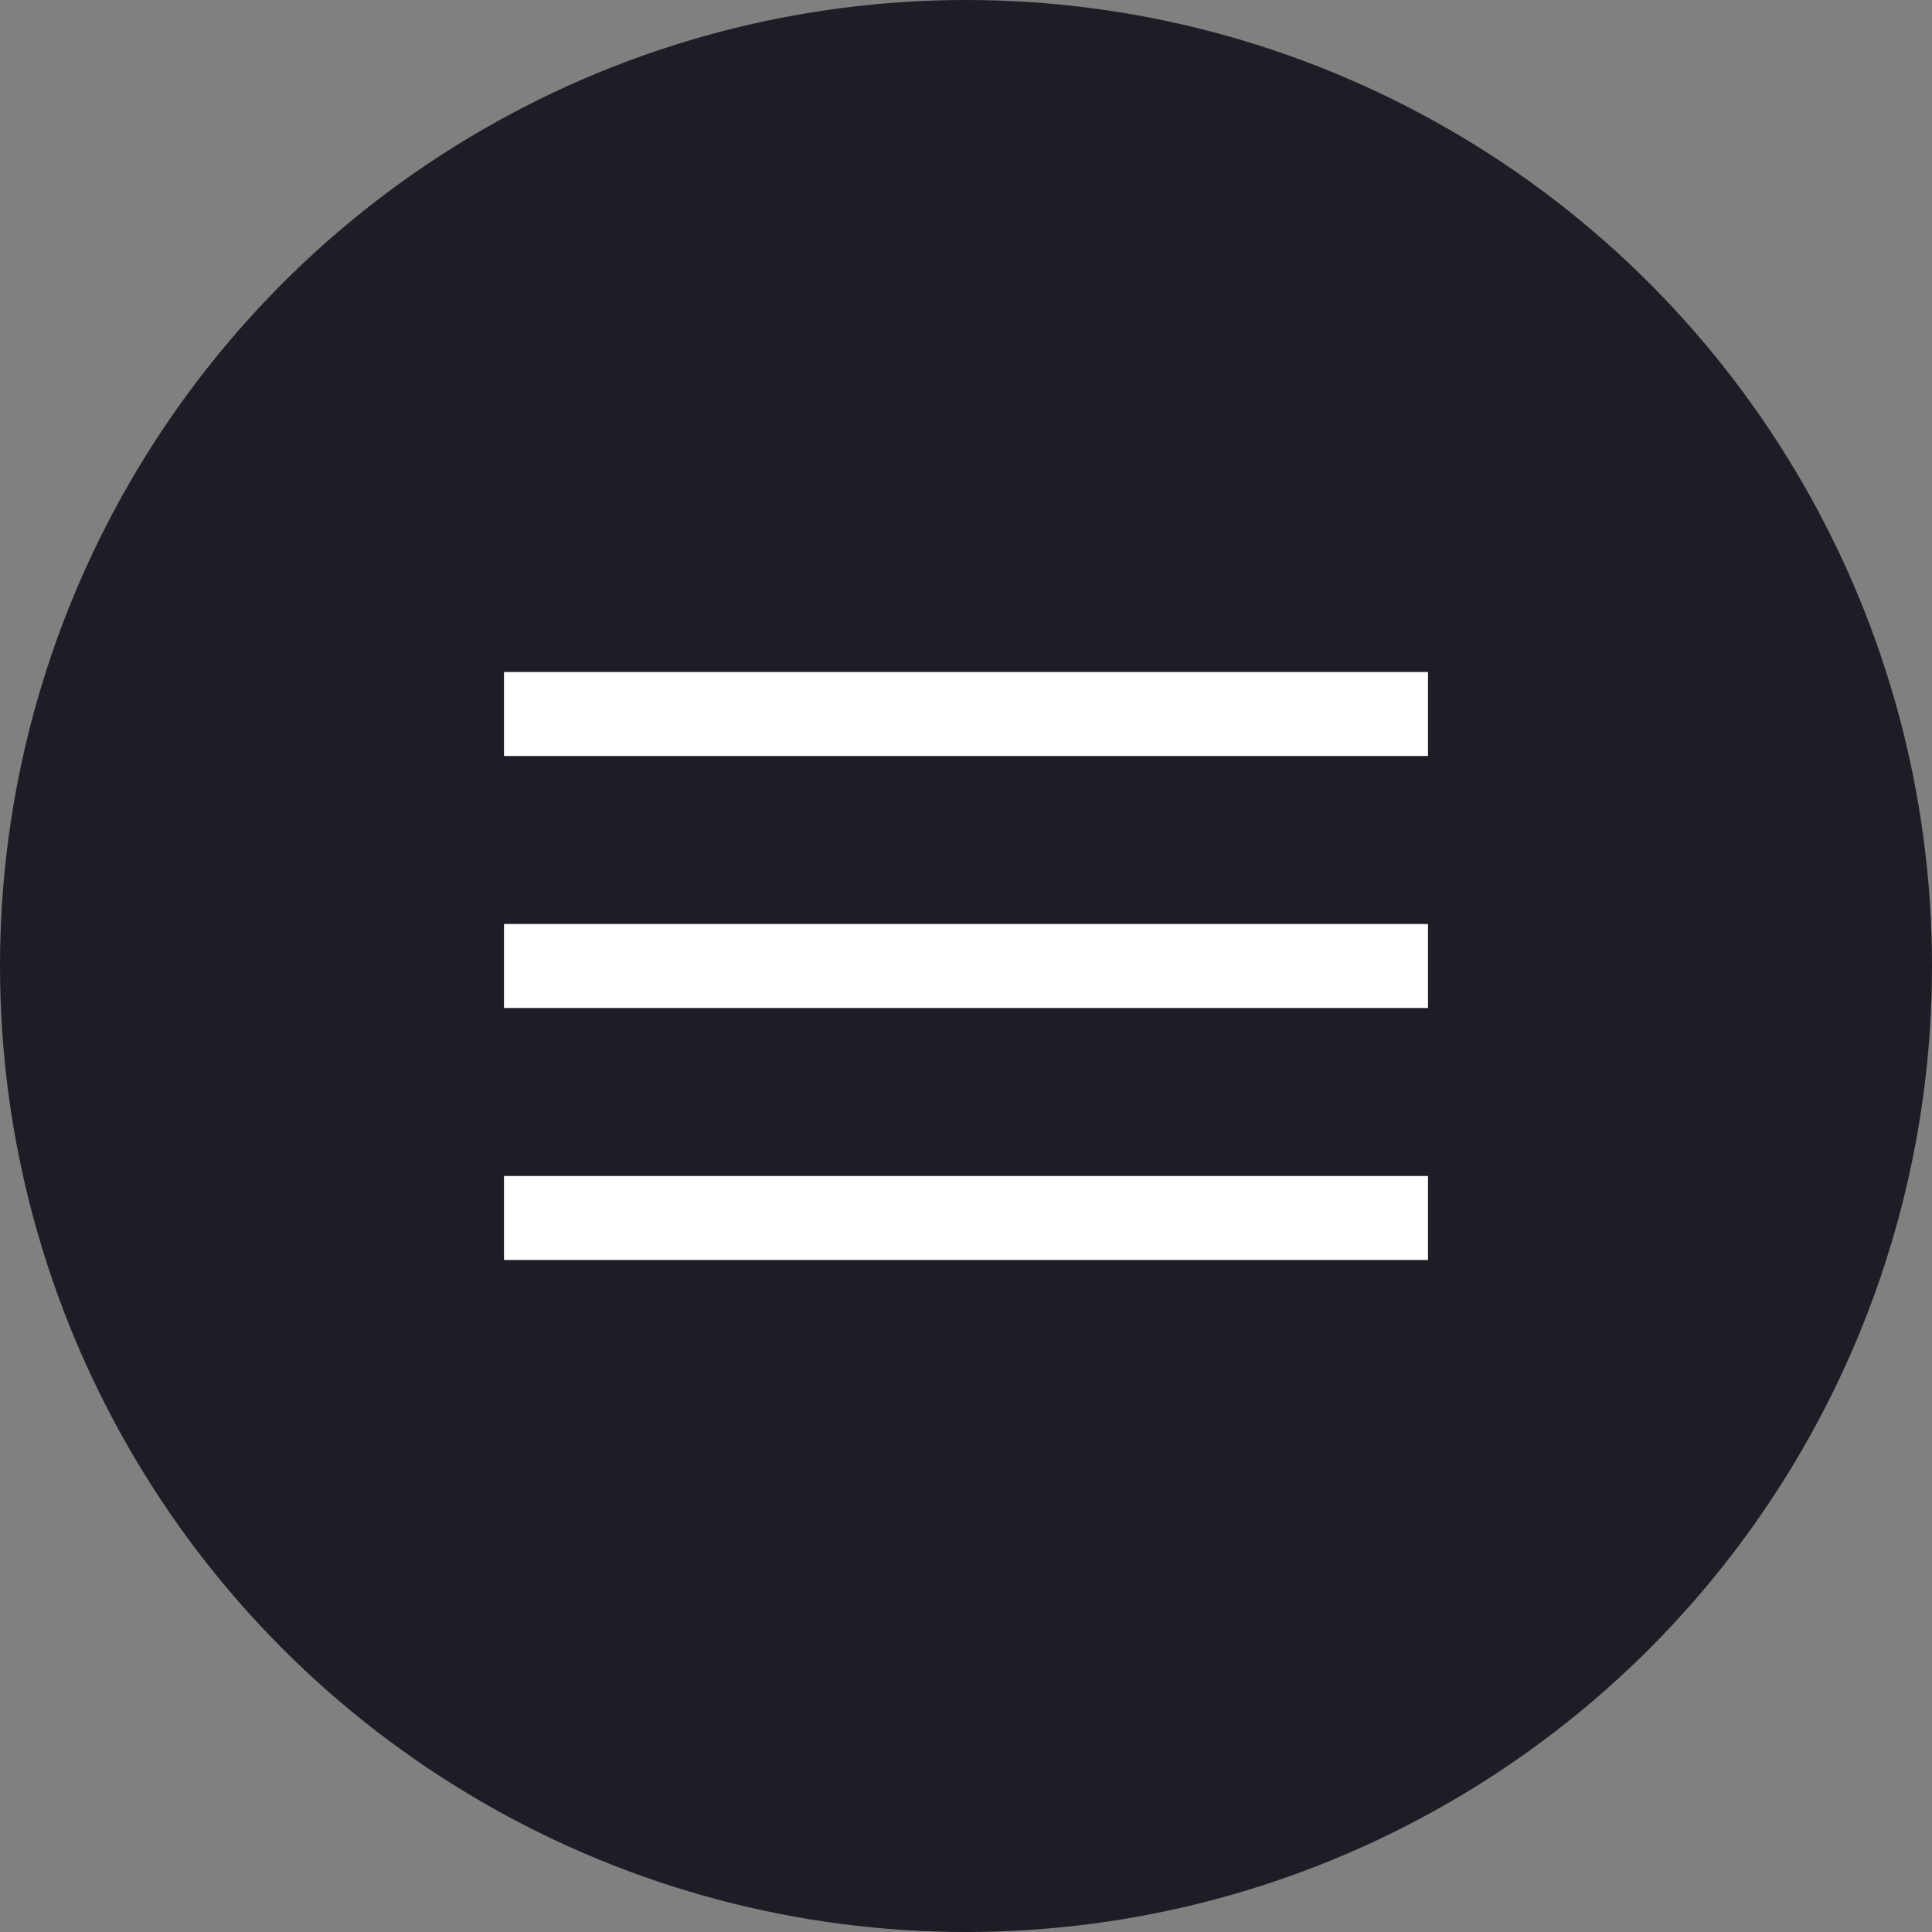 <svg id="Layer_1" data-name="Layer 1" xmlns="http://www.w3.org/2000/svg" viewBox="0 0 46 46"><rect x="0" y="0" width="46" height="46" fill="#808080" stroke="none"/><circle cx="23" cy="23" r="23" fill="#1d1d26"/><rect x="12.5" y="22.5" width="21" height="1" fill="#fff" stroke="#fff" stroke-miterlimit="10"/><rect x="12.5" y="16.5" width="21" height="1" fill="#fff" stroke="#fff" stroke-miterlimit="10"/><rect x="12.5" y="28.5" width="21" height="1" fill="#fff" stroke="#fff" stroke-miterlimit="10"/></svg>